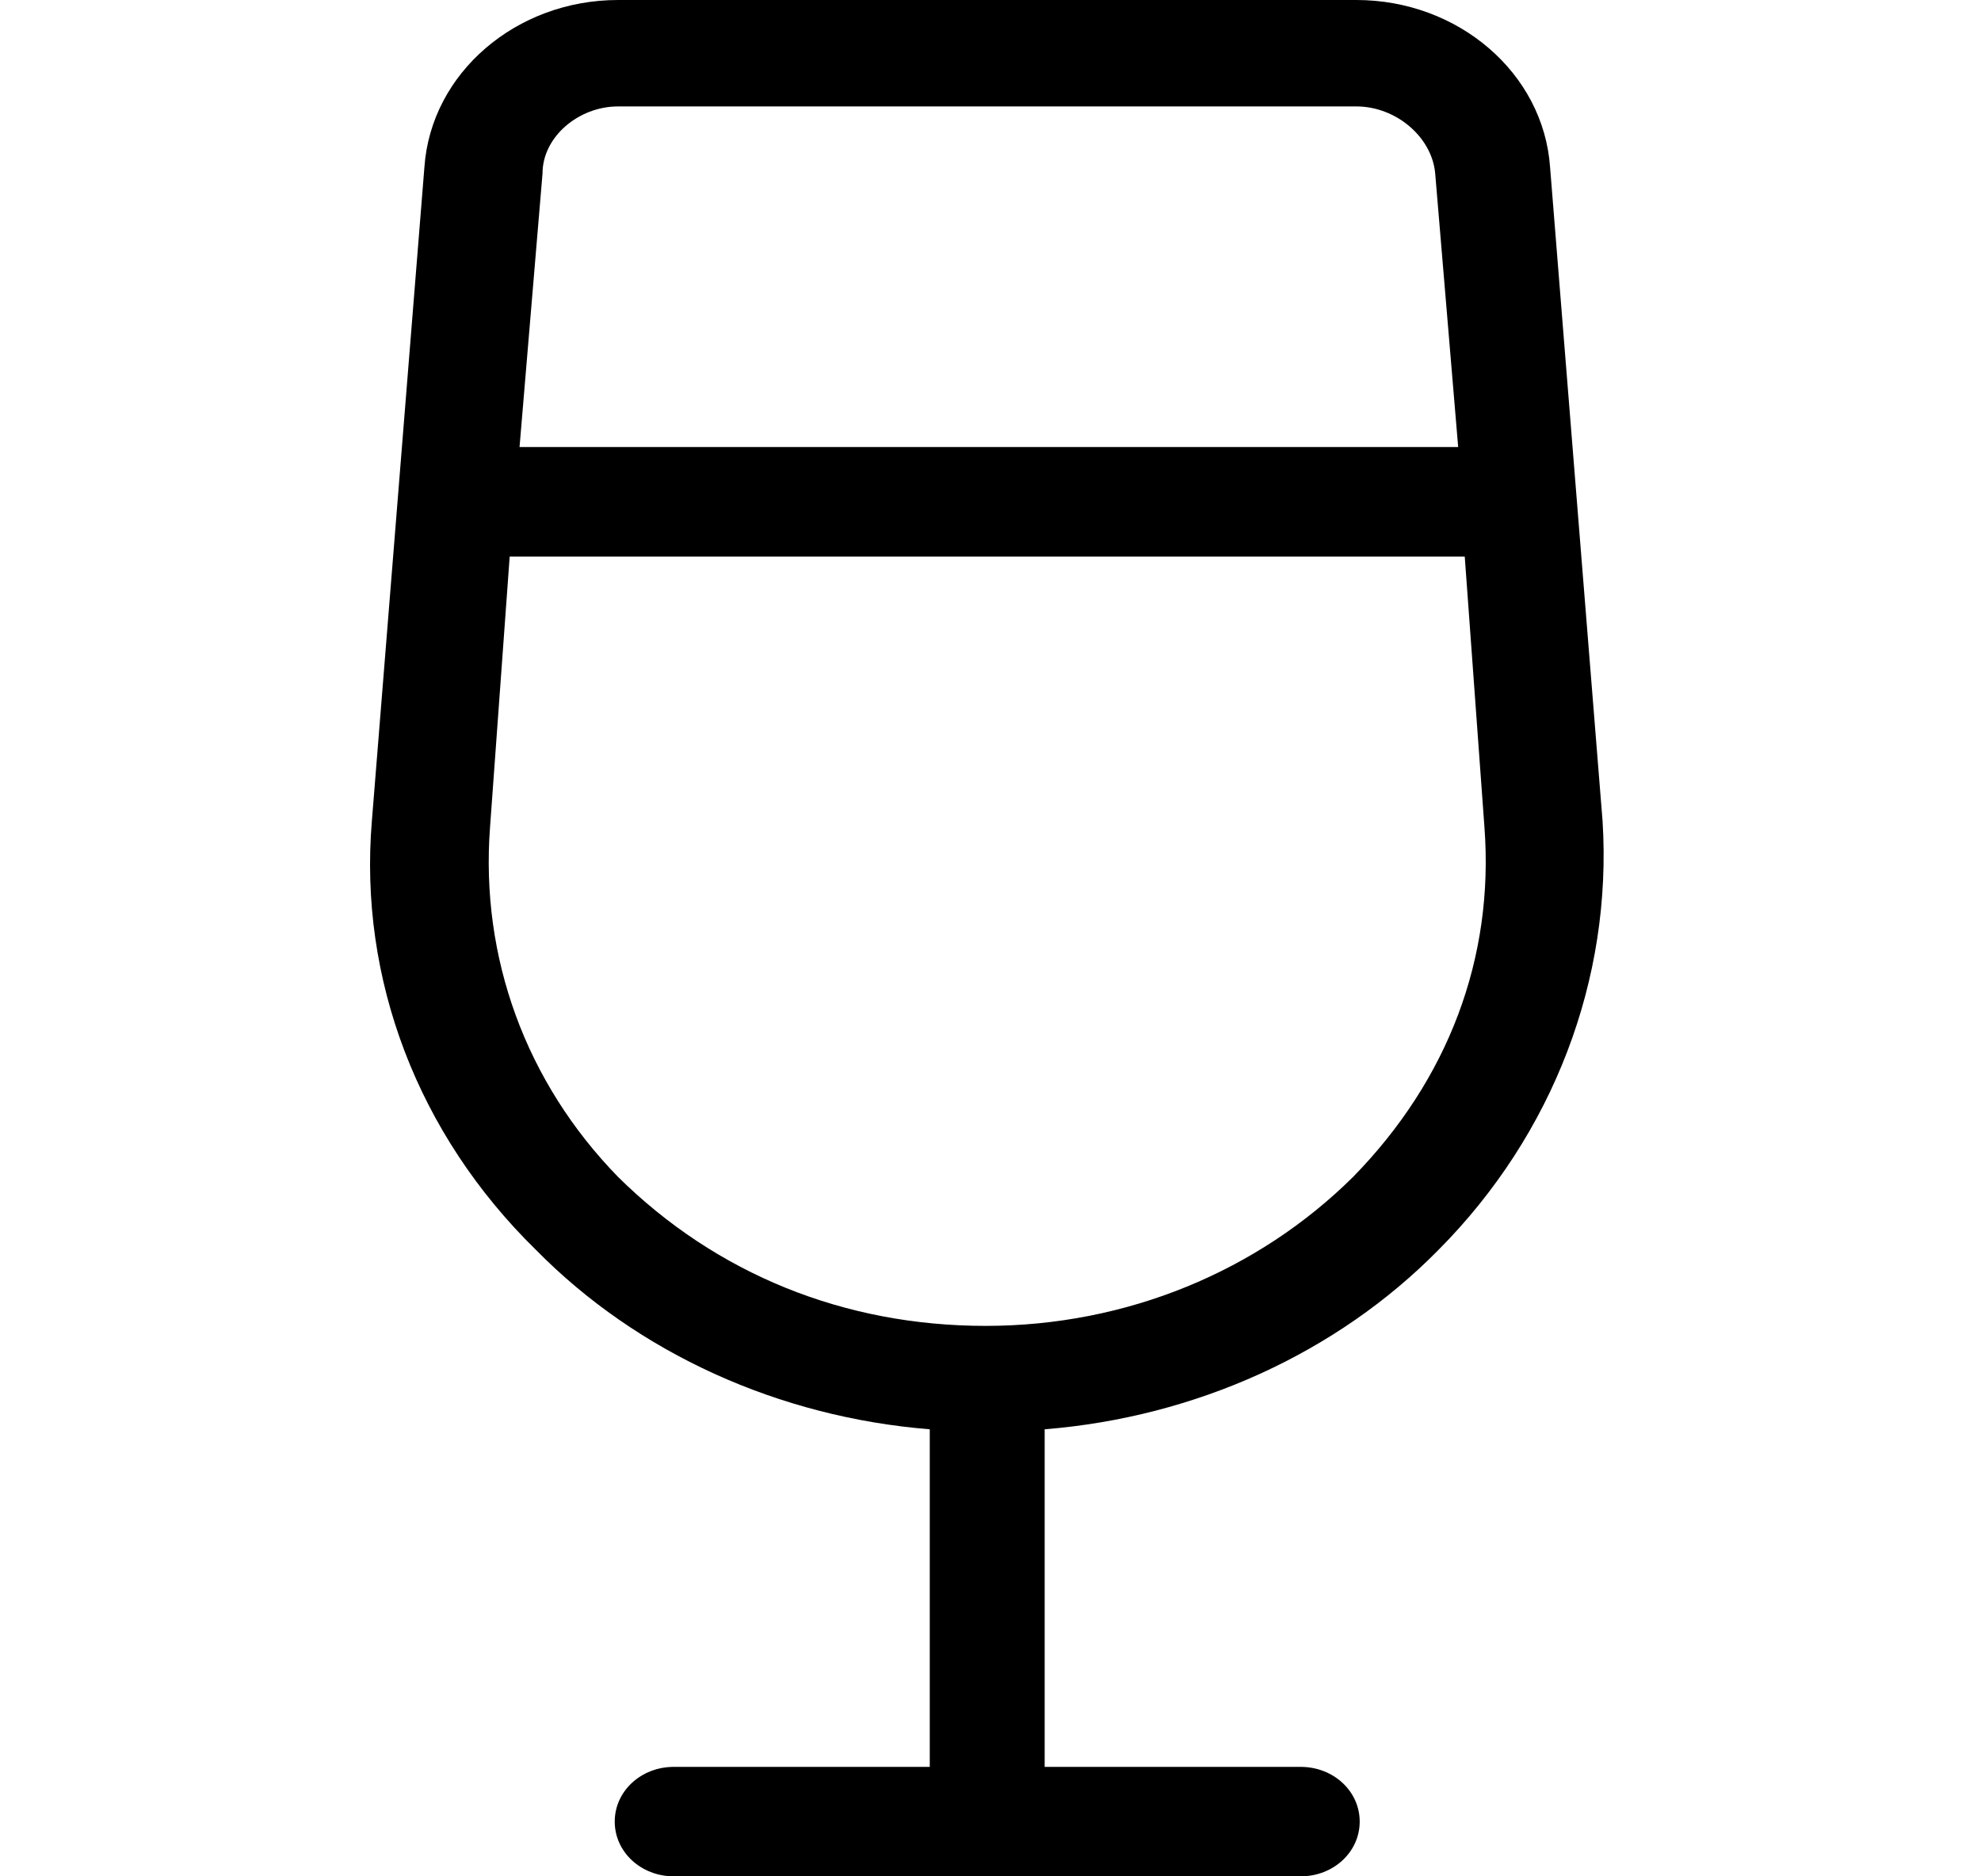 <svg width="38" height="36" viewBox="0 0 38 36" fill="none" xmlns="http://www.w3.org/2000/svg">
<path d="M27.593 23.981C29.797 21.763 30.93 18.788 30.741 15.754L29.734 3.209C29.608 1.4 27.971 0 26.019 0H11.855C9.903 0 8.266 1.4 8.141 3.209L7.133 15.754C6.881 18.788 8.015 21.763 10.281 23.981C12.232 25.964 14.94 27.19 17.835 27.423V33.9H12.925C12.296 33.9 11.792 34.366 11.792 34.95C11.792 35.533 12.296 36 12.925 36H24.949C25.579 36 26.082 35.533 26.082 34.95C26.082 34.366 25.579 33.9 24.949 33.9H20.039V27.423C22.935 27.19 25.642 25.964 27.593 23.981ZM11.855 2.042H26.019C26.775 2.042 27.467 2.626 27.53 3.326L27.971 8.577H9.966L10.407 3.326C10.407 2.626 11.099 2.042 11.855 2.042ZM9.4 15.87L9.777 10.678H28.097L28.475 15.87C28.663 18.379 27.782 20.713 25.956 22.58C24.131 24.389 21.613 25.439 18.906 25.439C16.199 25.439 13.743 24.447 11.855 22.58C10.092 20.771 9.211 18.379 9.4 15.87Z" fill="black"/>
</svg>
